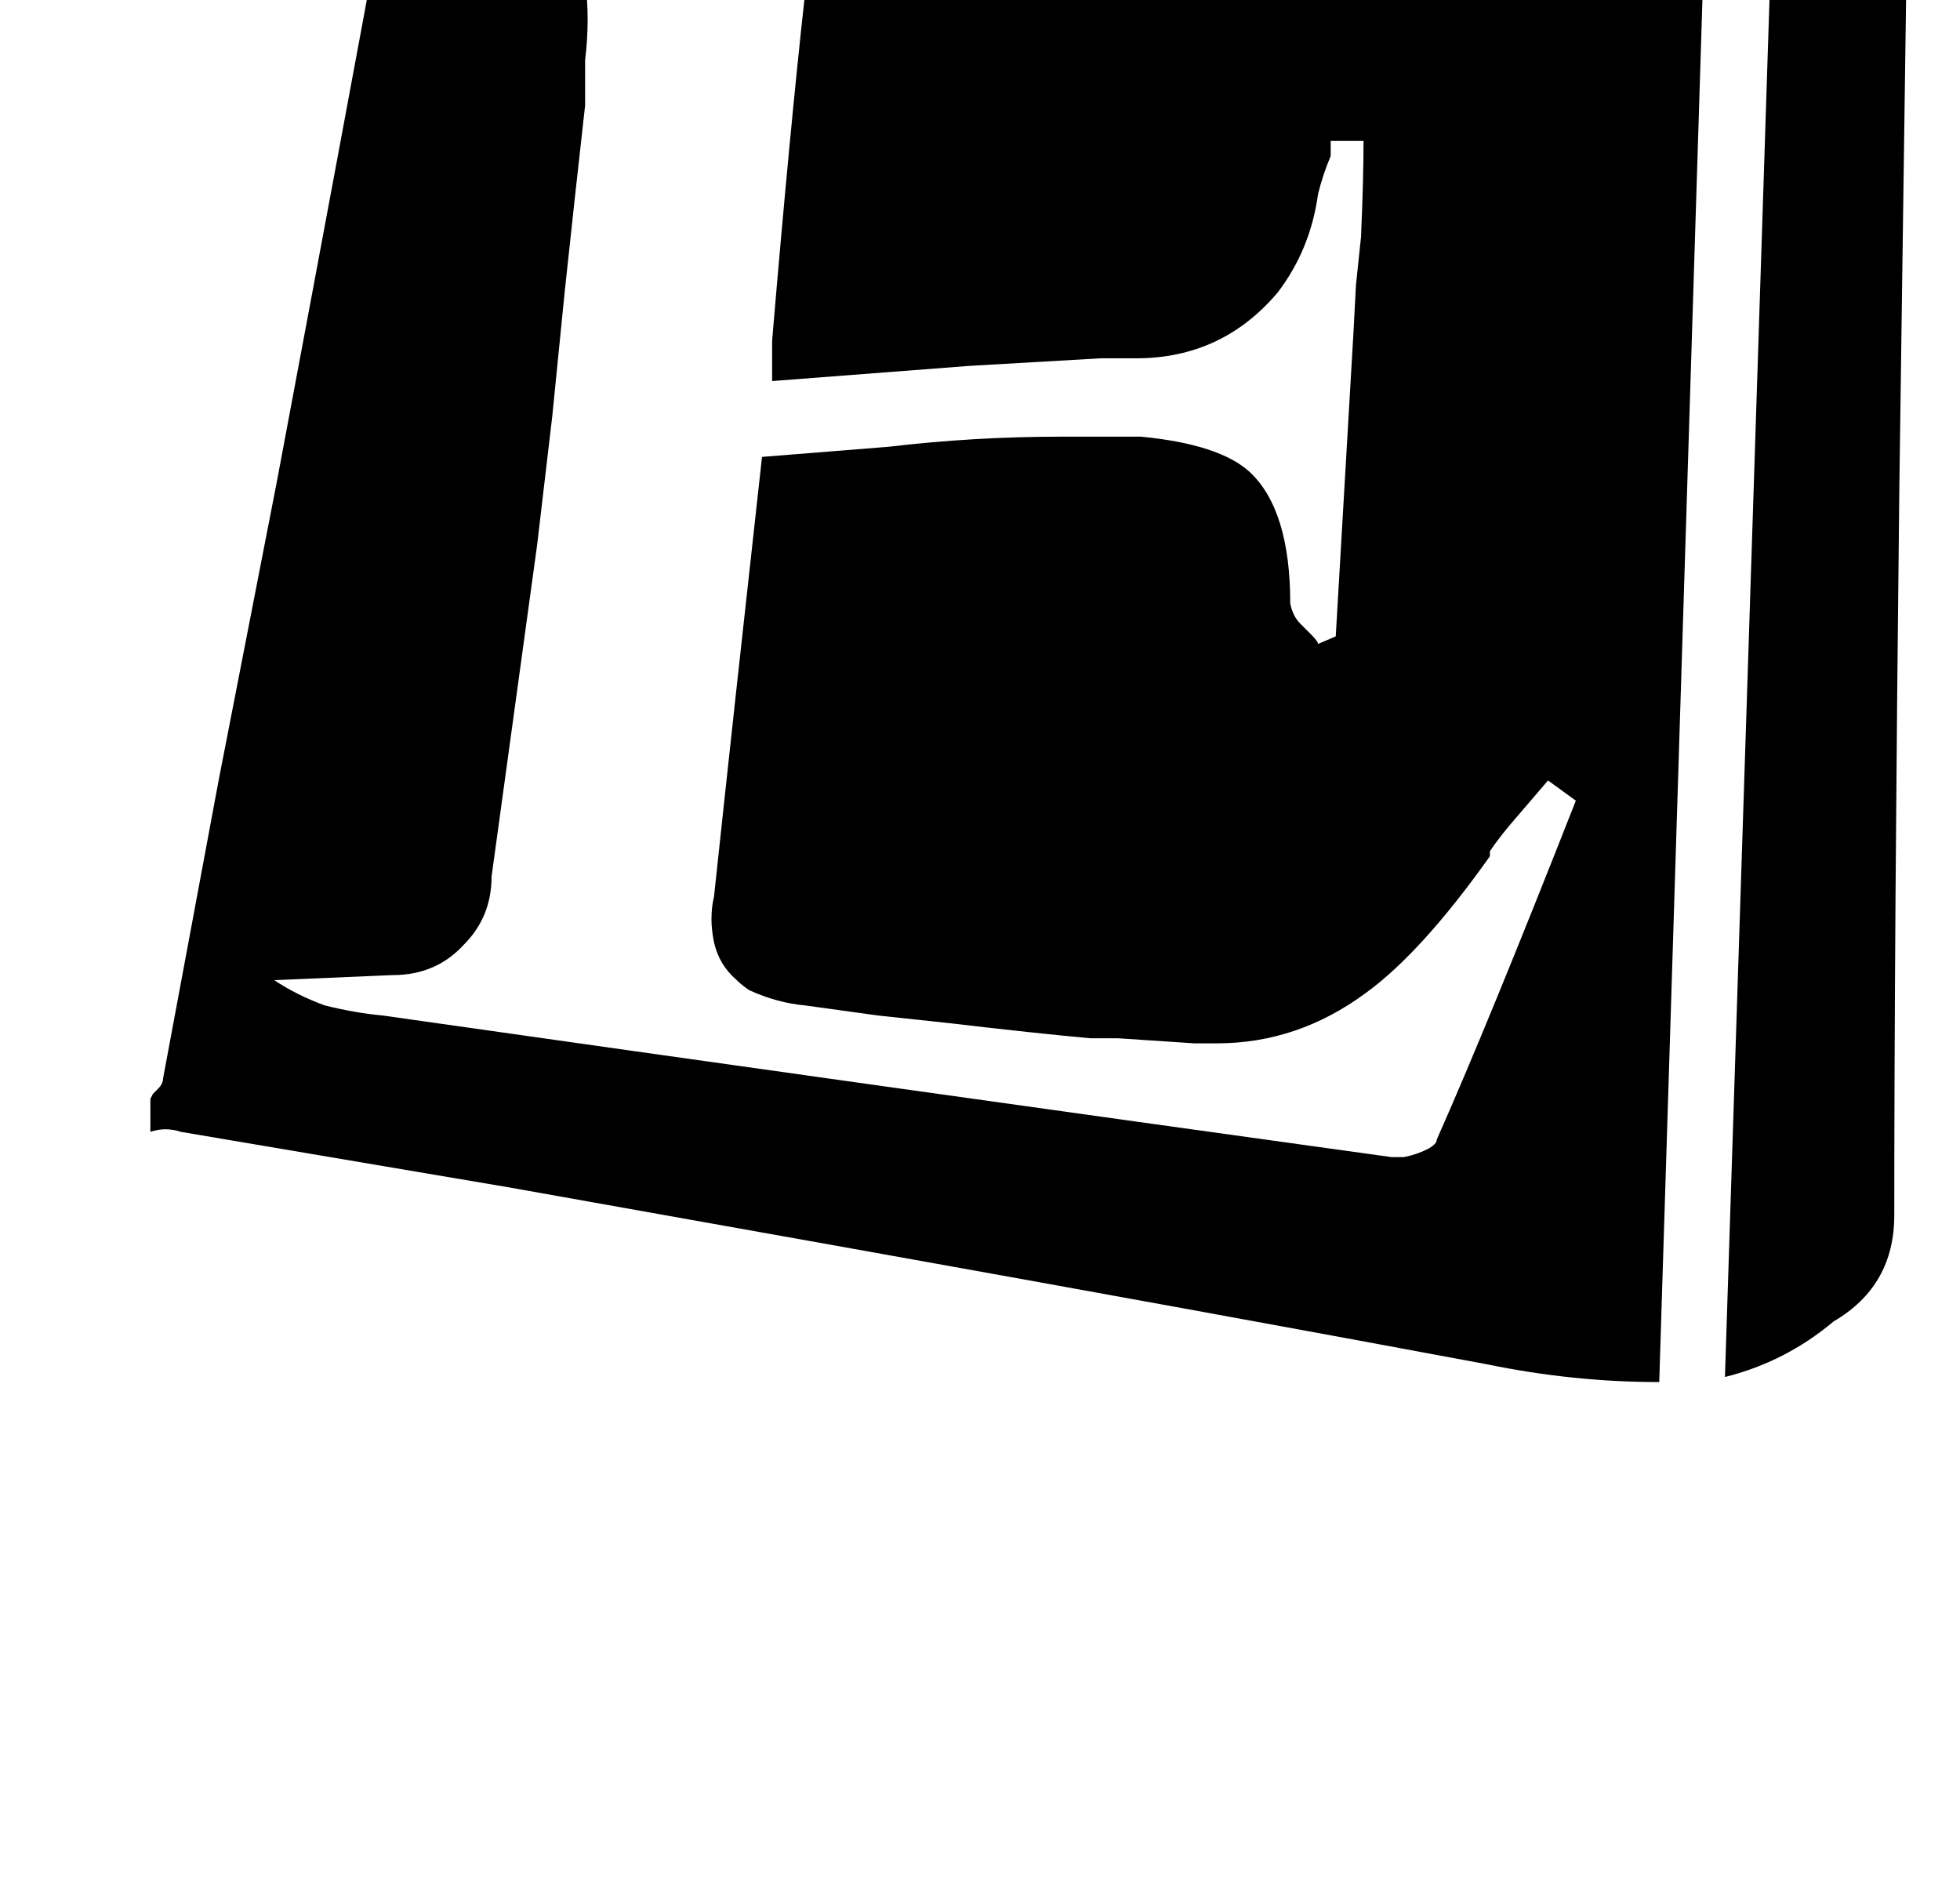 <?xml version="1.0" standalone="no"?>
<!DOCTYPE svg PUBLIC "-//W3C//DTD SVG 1.1//EN" "http://www.w3.org/Graphics/SVG/1.1/DTD/svg11.dtd" >
<svg xmlns="http://www.w3.org/2000/svg" xmlns:xlink="http://www.w3.org/1999/xlink" version="1.1" viewBox="-10 0 1034 1000">
   <path fill="currentColor"
d="M977.333 -189.667q17.334 28 20 61.334l-2.666 192l-2.667 193.333q-2.667 237.333 -2.667 384q0 37.333 -32 56q-25.333 21.333 -57.333 29.333l32 -989.333q26.667 40 45.333 73.333zM748 601q26.667 -60 73.333 -178.667l-14.666 -10.666l-16 18.666
q-9.334 10.667 -14.667 18.667v2.667q-36 50.666 -65.333 72q-36 26.666 -78.667 26.666h-12l-40 -2.666h-14.667q-29.333 -2.667 -74.666 -8l-37.334 -4l-38.666 -5.334q-14.667 -1.333 -29.334 -8q-4 -2.666 -6.666 -5.333q-9.334 -8 -12 -20
q-1.334 -6.667 -1.334 -12q0 -6.667 1.334 -12q10.666 -100 25.333 -232l66.667 -5.333q45.333 -5.334 90.666 -5.334h42.667q41.333 4 57.333 18.667q21.334 20 21.334 69.333q1.333 6.667 5.333 10.667l2.667 2.667l2.666 2.666
q4 4 4 5.334l9.334 -4l9.333 -160l1.333 -25.334l2.667 -25.333q1.333 -30.667 1.333 -50.667h-17.333v8q-4 9.334 -6.667 20q-4 29.334 -21.333 52q-29.333 34.667 -74.667 34.667h-18.666l-69.334 4l-104 8v-21.333q9.334 -110.667 17.334 -182.667
q1.333 -8 2.666 -21.333v-8q0 -5.334 1.334 -6.667q0 -5.333 10.666 -13.333q6.667 -4 14.667 -6.667q36 -8 84 -18.667l85.333 -16q38.667 -12 78.667 -14.666q24 1.333 36 20q9.333 13.333 30.667 69.333q1.333 4 4 6.667l12 9.333
l9.333 -9.333q1.333 -2.667 2.667 -5.334v-157.333l-364 84l-212 48v8h49.333q32 0 38.667 24q1.333 10.667 1.333 21.333q0 10.667 -1.333 21.334v24l-5.334 48l-5.333 49.333l-6.667 66.667l-8 68l-24 174.666q0 21.334 -14.666 36
q-14.667 16 -37.334 16l-62.666 2.667q12 8 26.666 13.333q16 4 30.667 5.334q262.667 37.333 532 74.666h6.667q6.666 -1.333 12 -4q5.333 -2.666 5.333 -5.333zM626.667 -216.333q56 -16 133.333 -38.667l66.667 -20l66.666 -20h4l-32 1024
q-45.333 0 -90.666 -9.333q-142.667 -26.667 -344 -62.667l-172 -30.667l-173.334 -29.333q-4 -1.333 -8 -1.333t-8 1.333v-17.333l1.334 -2.667l2.666 -2.667q2.667 -2.666 2.667 -5.333l29.333 -157.333l30.667 -157.334
q33.333 -177.333 58.667 -314.666q1.333 -20 16 -34.667q13.333 -14.667 33.333 -17.333q82.667 -21.334 192 -50.667l94.667 -26.667z" />
</svg>

